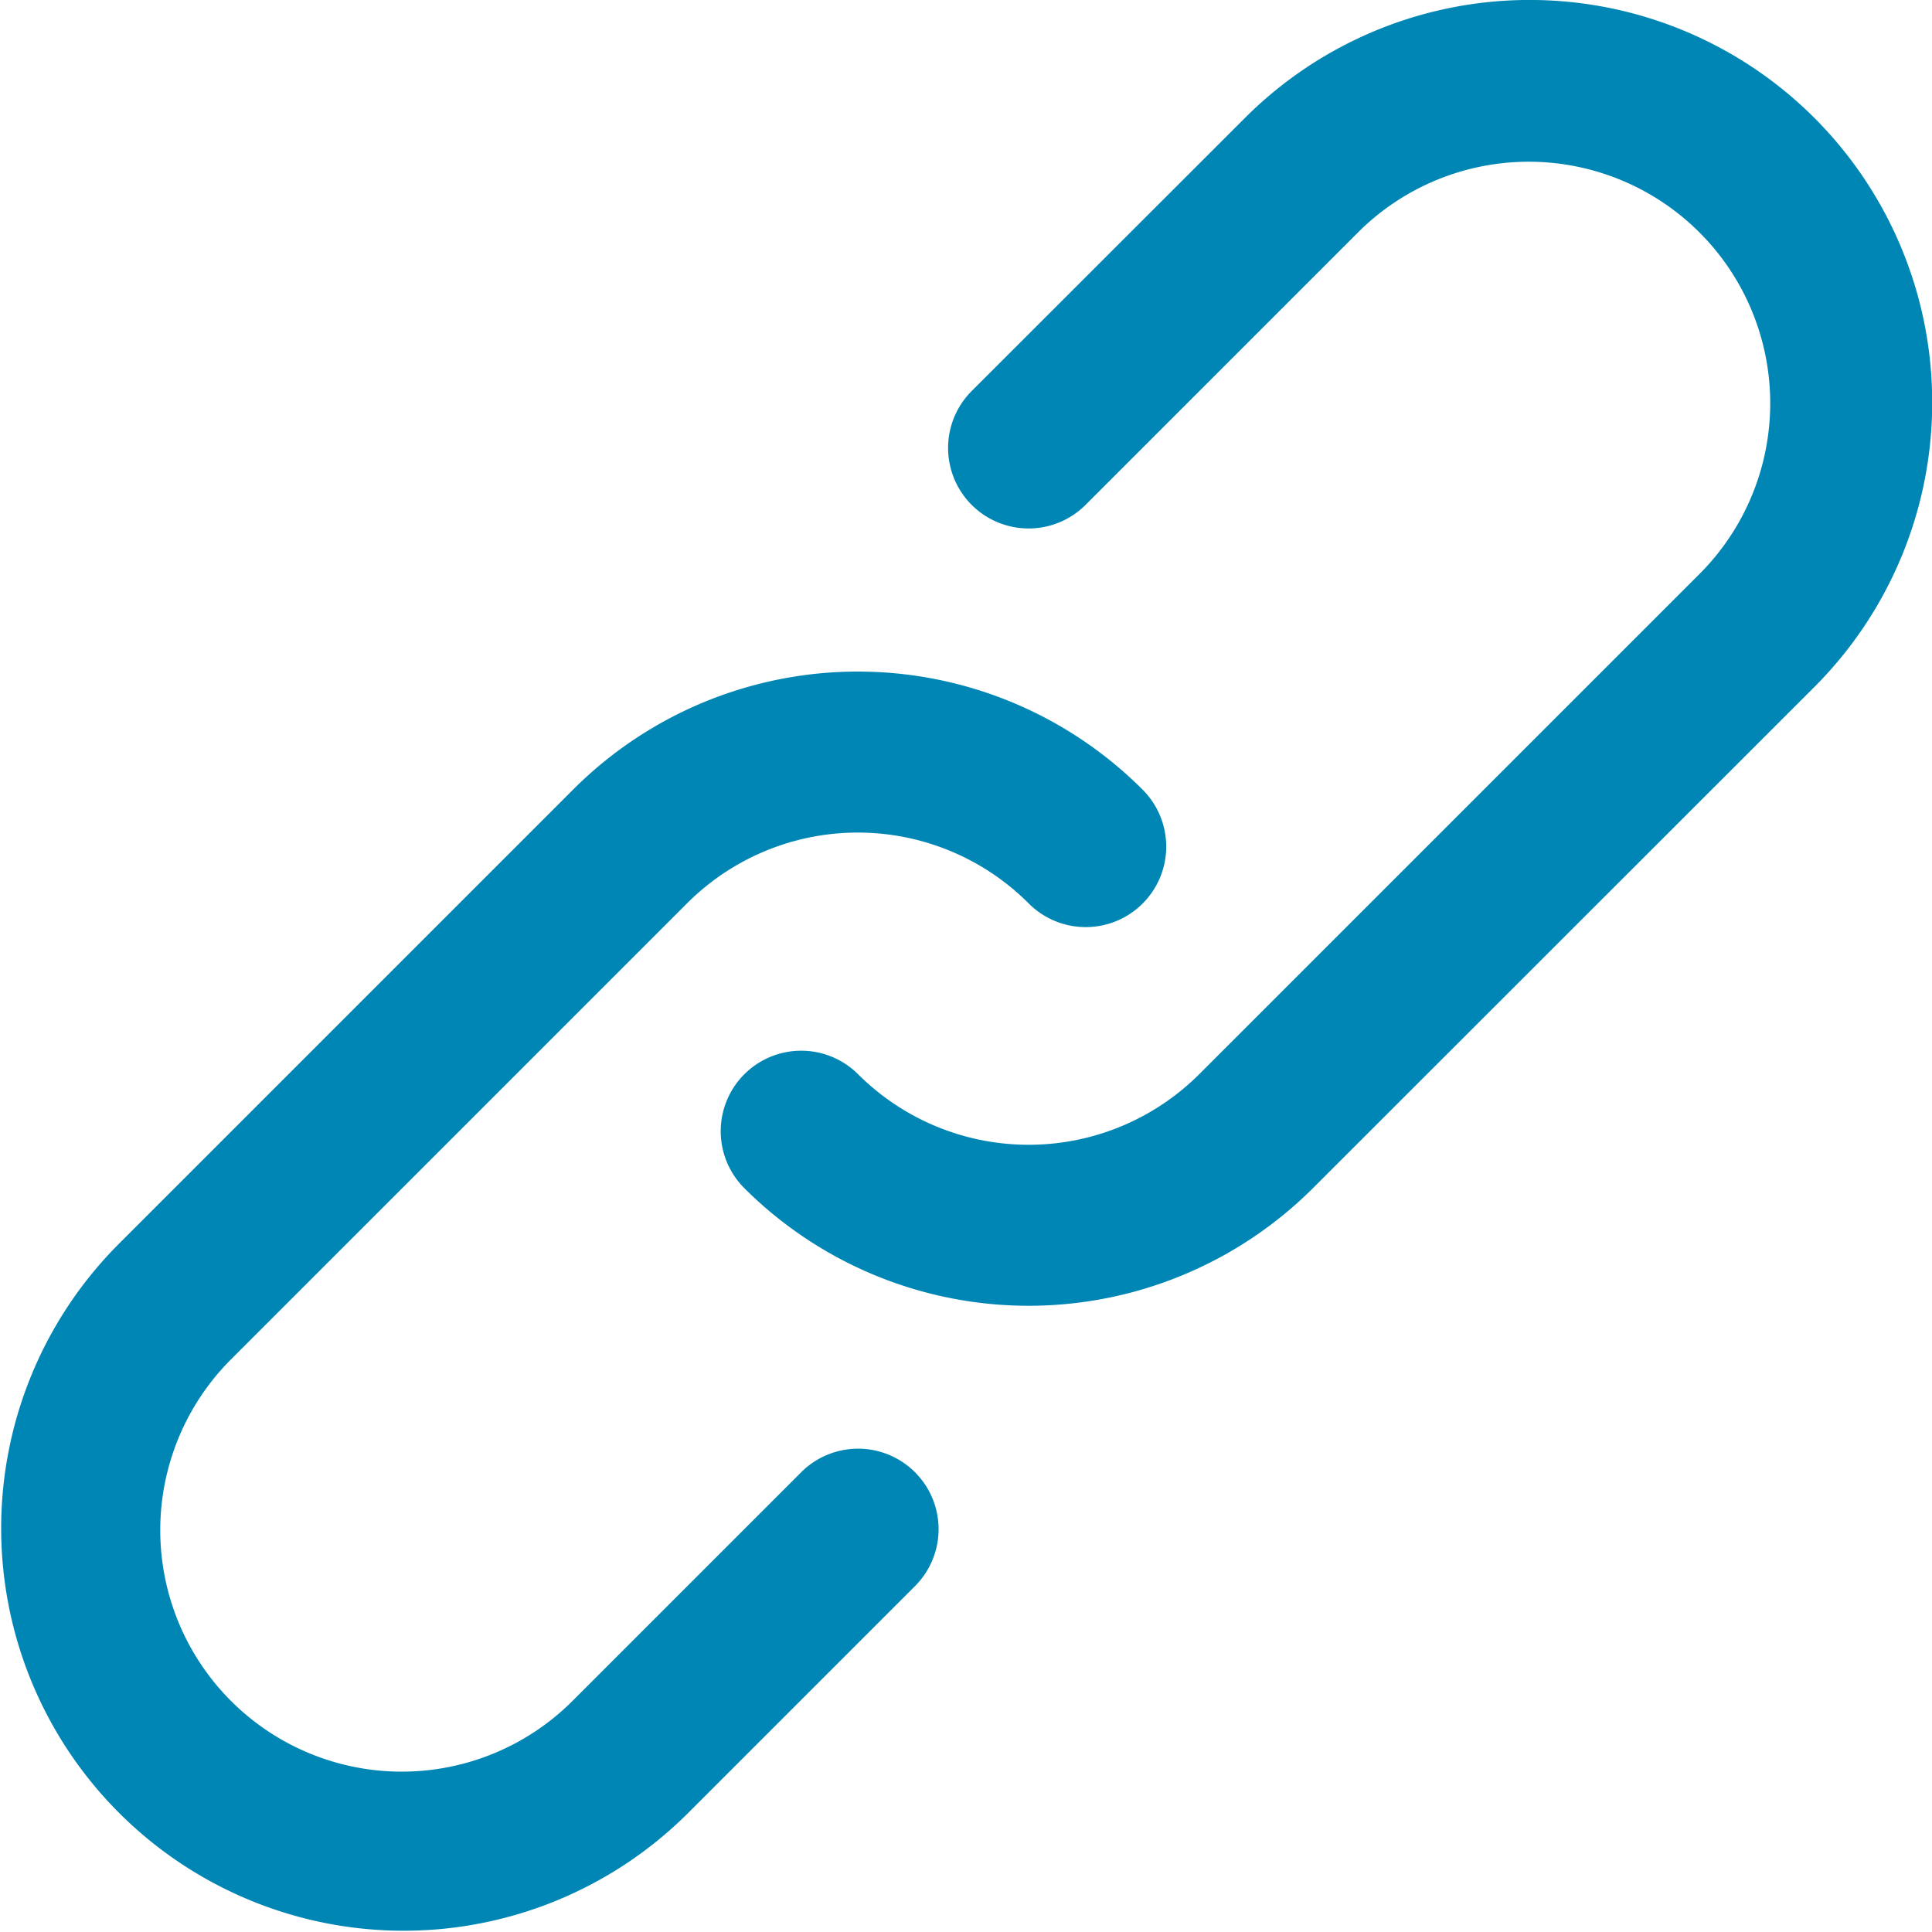 <svg xmlns="http://www.w3.org/2000/svg" width="40.561" height="40.562" viewBox="0 0 40.561 40.562">
  <g id="link" transform="translate(0.993 1)">
    <g id="Group_23022" data-name="Group 23022" transform="translate(-0.993 -1)">
      <g id="Group_23021" data-name="Group 23021" transform="translate(0 0)">
        <path id="Path_23233" data-name="Path 23233" d="M15.822,193.8l-4.78,4.78a5.07,5.07,0,1,1-7.171-7.169l9.561-9.561a5.069,5.069,0,0,1,7.169,0,1.69,1.69,0,1,0,2.39-2.39,8.449,8.449,0,0,0-11.949,0l-9.561,9.561a8.45,8.45,0,0,0,11.951,11.949l4.78-4.78a1.69,1.69,0,1,0-2.39-2.39Z" transform="translate(0.993 -162.886)" fill="#0086b5"/>
        <path id="Path_23234" data-name="Path 23234" d="M212.9,1.474a8.451,8.451,0,0,0-11.951,0L195.21,7.209A1.69,1.69,0,0,0,197.6,9.6l5.734-5.734a5.07,5.07,0,0,1,7.171,7.169L199.99,21.549a5.069,5.069,0,0,1-7.169,0,1.69,1.69,0,0,0-2.39,2.39,8.449,8.449,0,0,0,11.949,0L212.9,13.424A8.449,8.449,0,0,0,212.9,1.474Z" transform="translate(-174.81 1)" fill="#0086b5"/>
      </g>
    </g>
  </g>
</svg>
